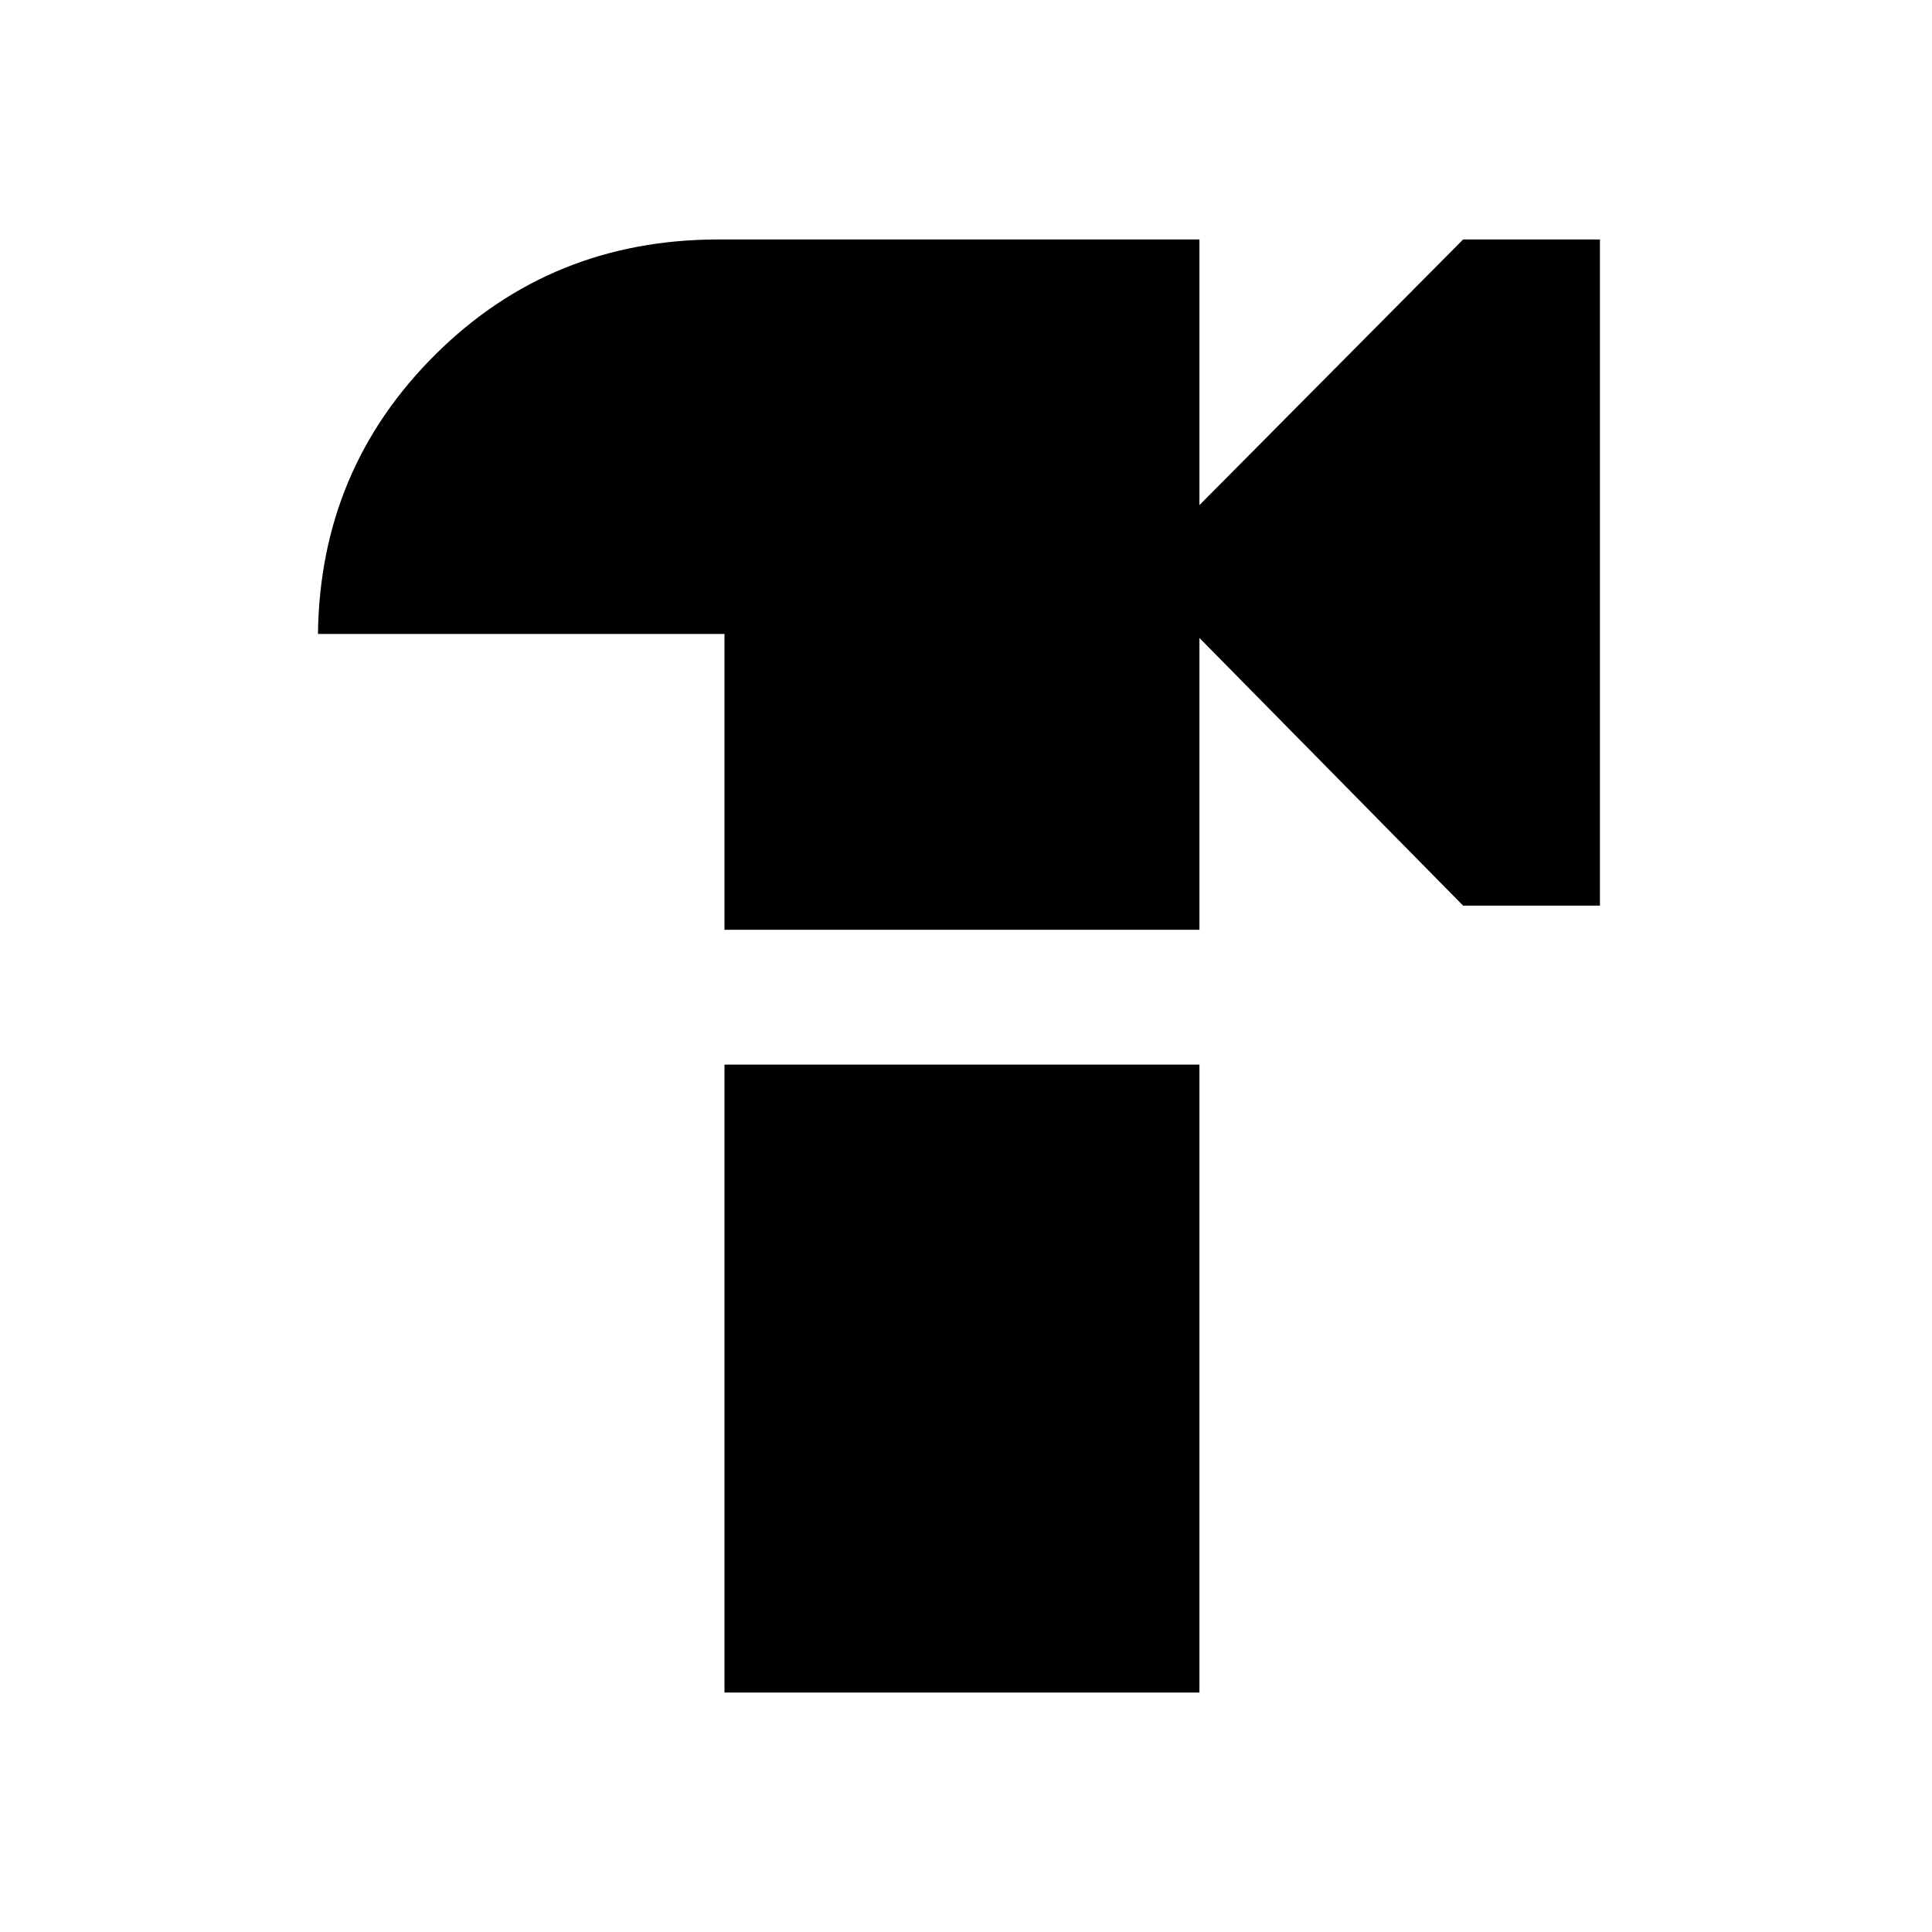 <svg xmlns="http://www.w3.org/2000/svg" height="40" width="40"><path d="M30.292 18.75 24.833 13.208V19.25H15V13.125H6.583Q6.625 9.708 9.021 7.333Q11.417 4.958 14.875 4.958H24.833V10.458L30.292 4.958H33.125V18.75ZM15 35.042V22.042H24.833V35.042Z"/></svg>